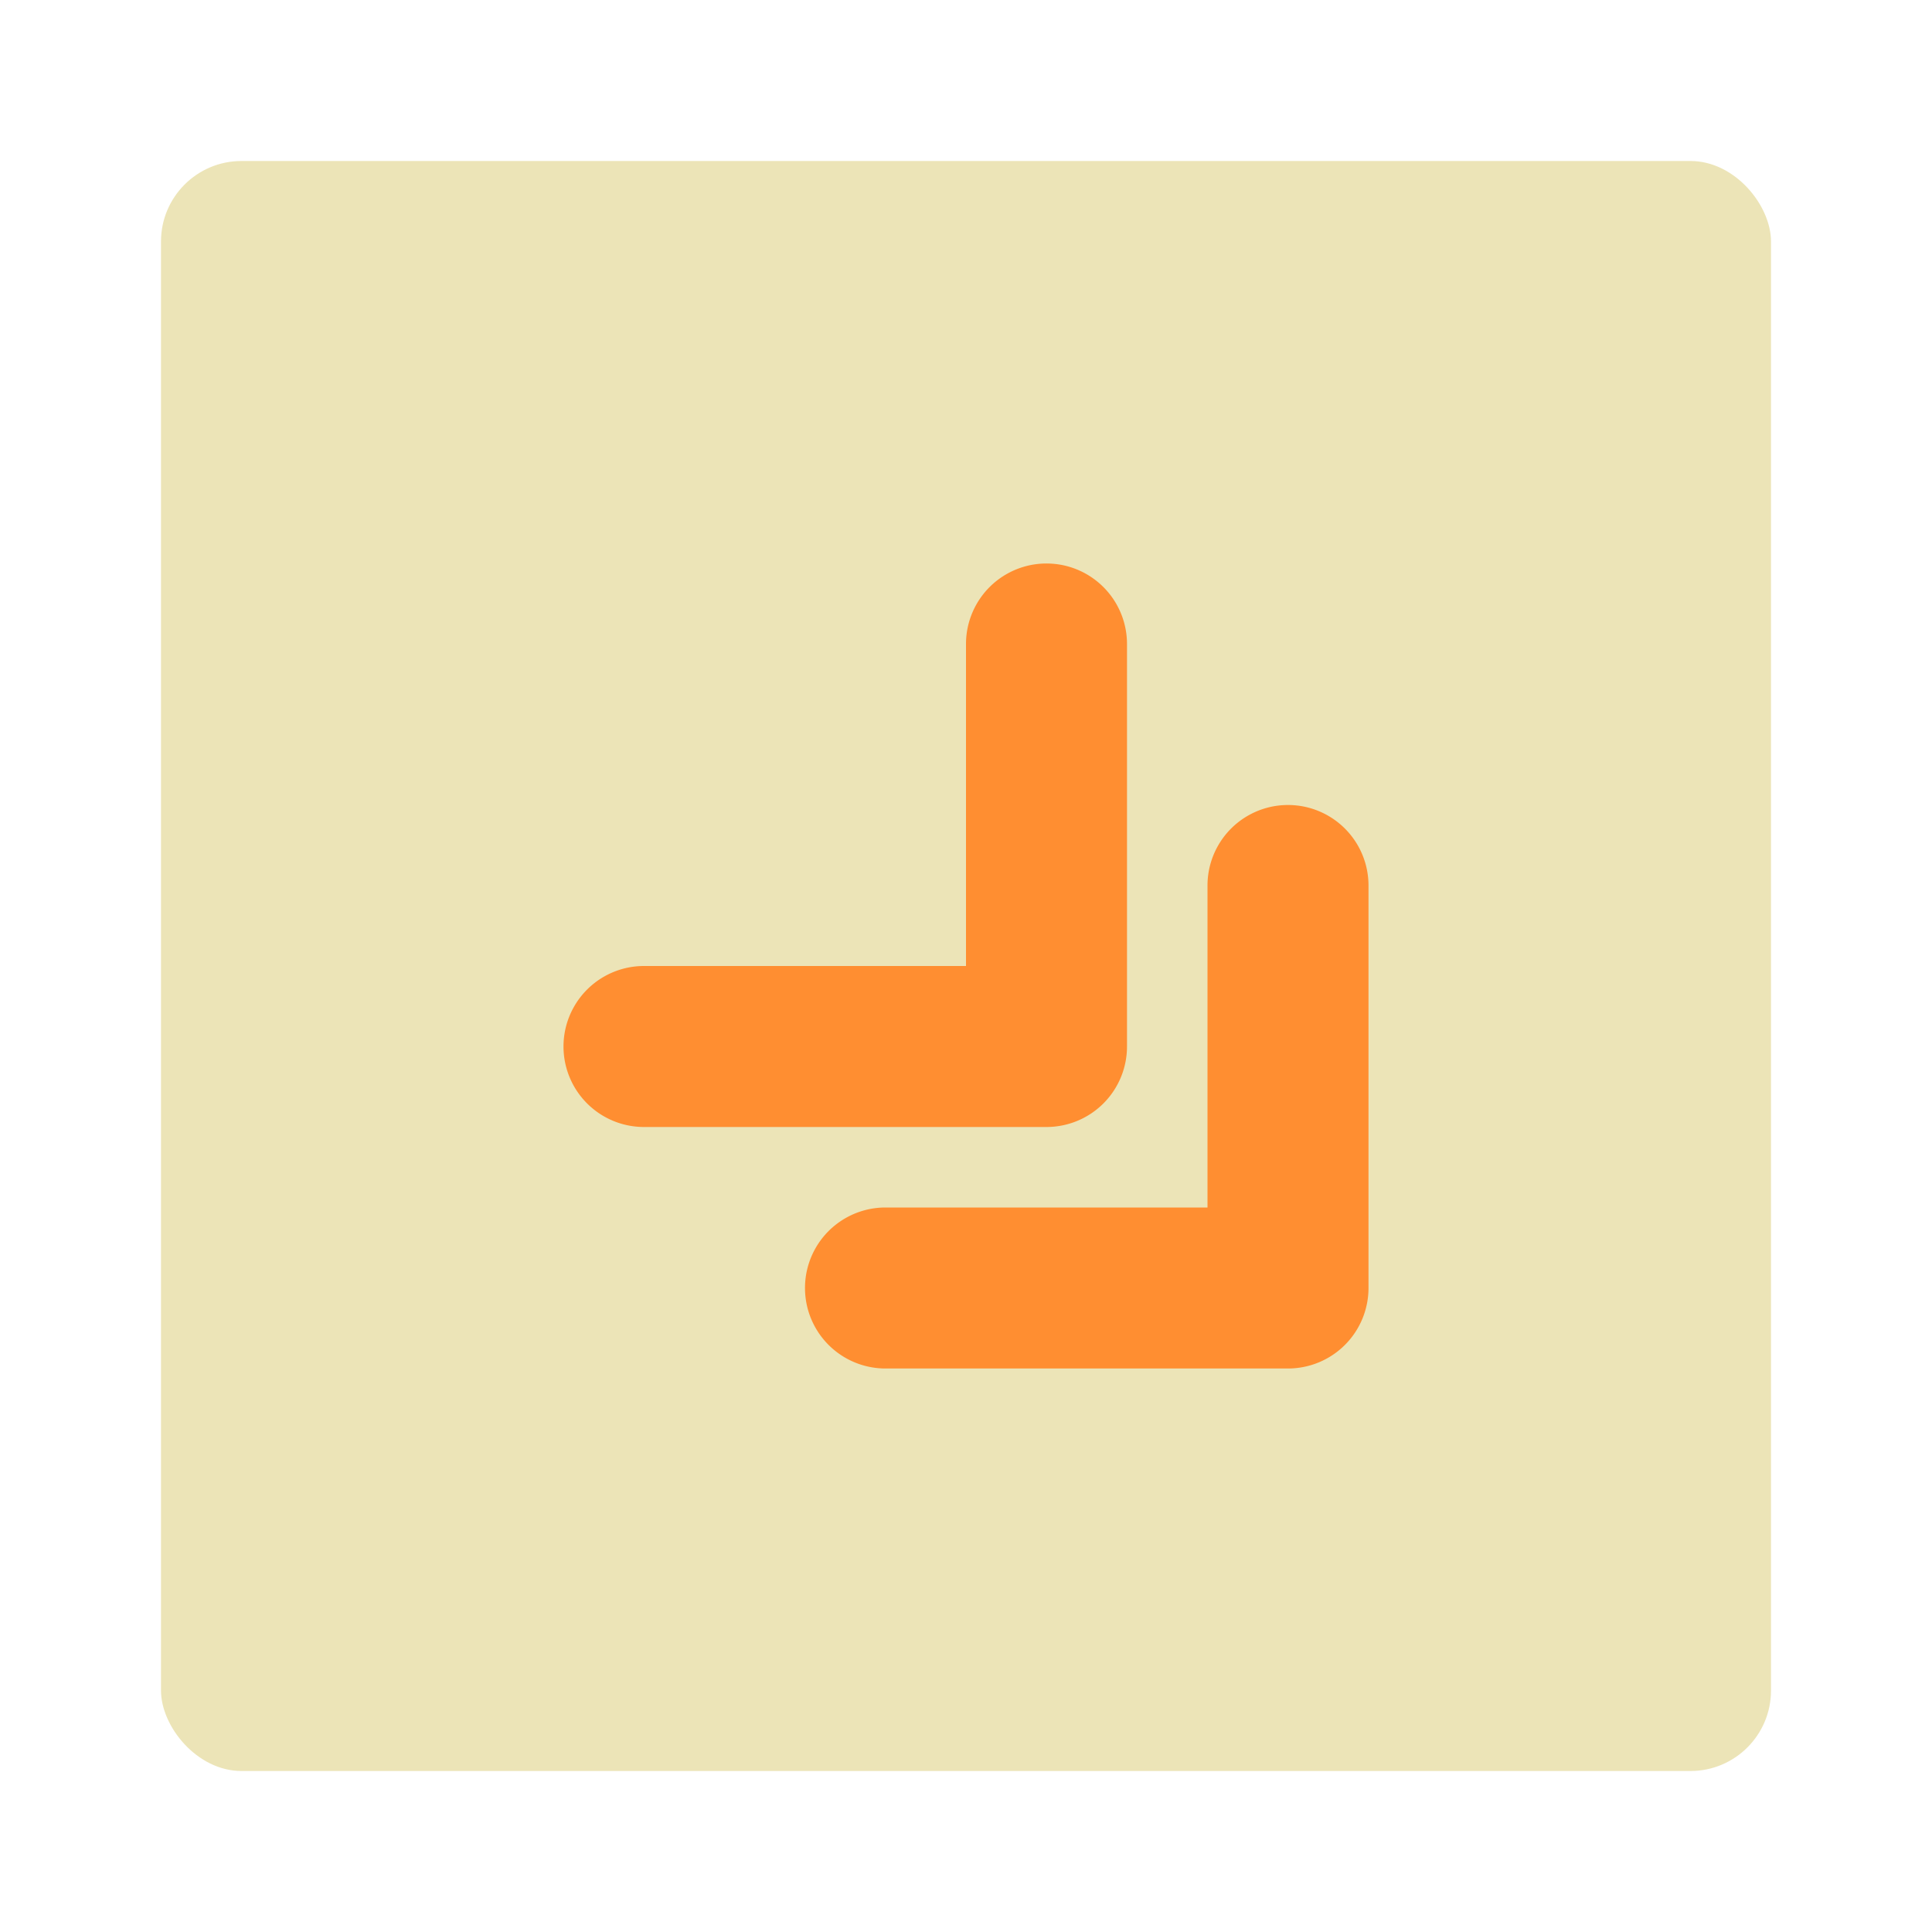 <svg xmlns="http://www.w3.org/2000/svg" viewBox="0 0 24 24"><title>Artboard-80</title><g id="Double_Arrow_down_right" data-name="Double Arrow down right"><rect x="2" y="2" width="20" height="20" rx="1" ry="1" style="fill:#ece4b7"/><path d="M13,14H8a1,1,0,0,1,0-2h4V8a1,1,0,0,1,2,0v5A1,1,0,0,1,13,14Z" style="fill:#ff8e31"/><path d="M16,17H11a1,1,0,0,1,0-2h4V11a1,1,0,0,1,2,0v5A1,1,0,0,1,16,17Z" style="fill:#ff8e31"/></g></svg>